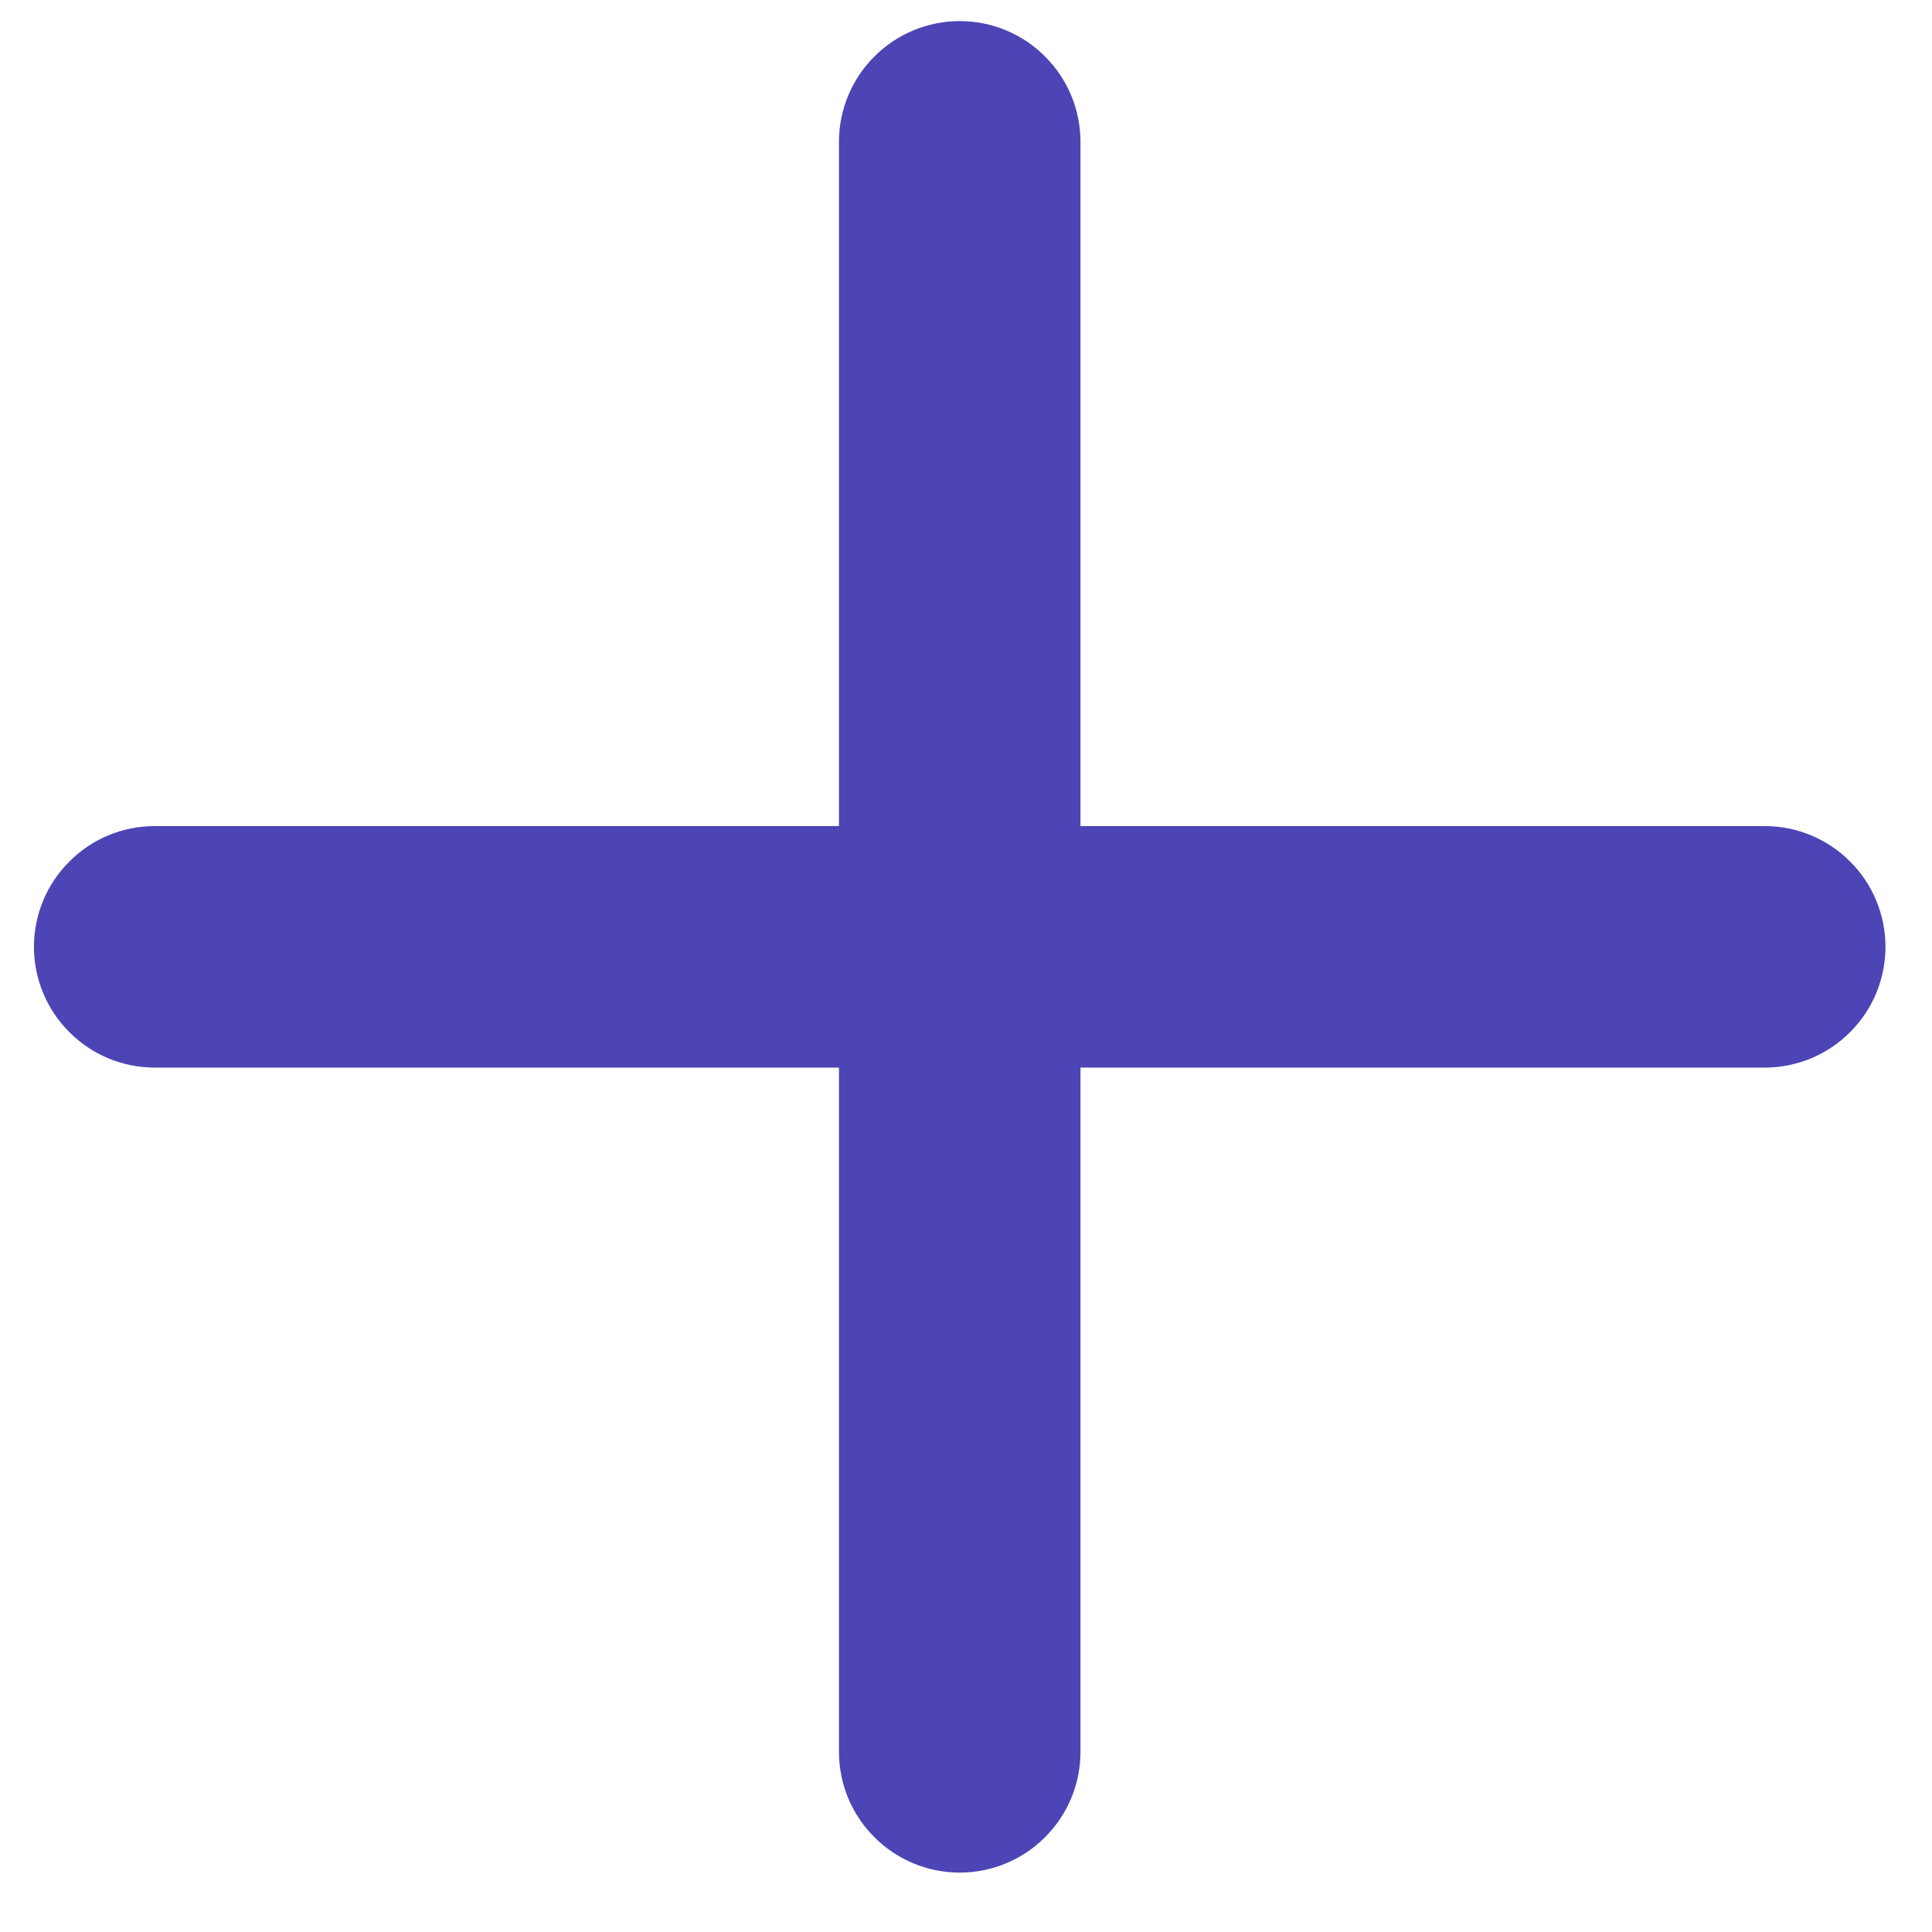 <svg width="12" height="12" viewBox="0 0 12 12" fill="none" xmlns="http://www.w3.org/2000/svg">
<path d="M6.711 0.881C6.711 0.682 6.632 0.491 6.491 0.351C6.351 0.21 6.16 0.131 5.961 0.131C5.762 0.131 5.571 0.21 5.431 0.351C5.29 0.491 5.211 0.682 5.211 0.881V5.131H0.961C0.762 5.131 0.571 5.21 0.431 5.351C0.29 5.491 0.211 5.682 0.211 5.881C0.211 6.08 0.29 6.271 0.431 6.411C0.571 6.552 0.762 6.631 0.961 6.631H5.211V10.881C5.211 11.08 5.29 11.271 5.431 11.411C5.571 11.552 5.762 11.631 5.961 11.631C6.16 11.631 6.351 11.552 6.491 11.411C6.632 11.271 6.711 11.08 6.711 10.881V6.631H10.961C11.16 6.631 11.351 6.552 11.491 6.411C11.632 6.271 11.711 6.08 11.711 5.881C11.711 5.682 11.632 5.491 11.491 5.351C11.351 5.21 11.16 5.131 10.961 5.131H6.711V0.881Z" fill="#4D44B5"/>
</svg>
